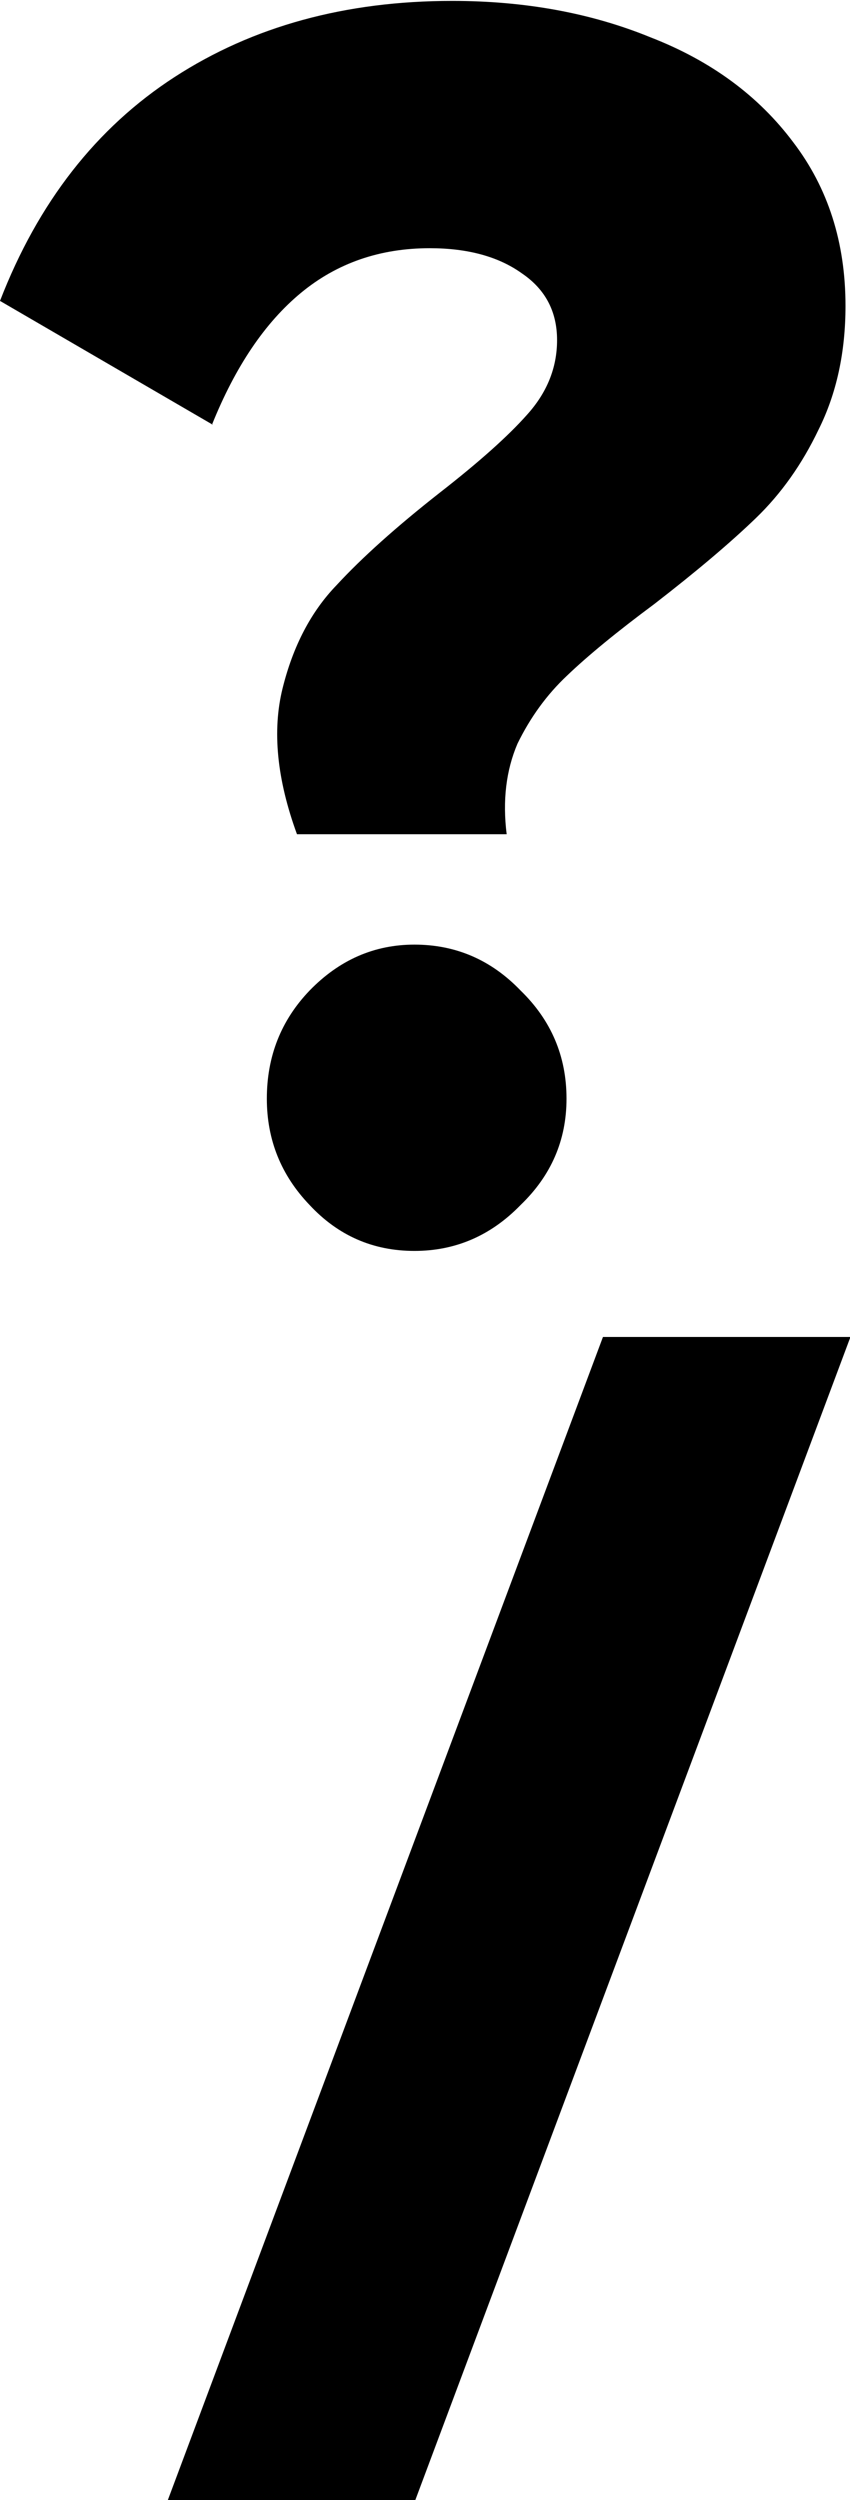 <?xml version="1.0" encoding="UTF-8" standalone="no"?>
<!-- Created with Inkscape (http://www.inkscape.org/) -->

<svg
   width="1.889mm"
   height="5.55mm"
   viewBox="0 0 1.889 5.55"
   version="1.1"
   id="svg1"
   xmlns="http://www.w3.org/2000/svg"
   xmlns:svg="http://www.w3.org/2000/svg">
  <defs
     id="defs1" />
  <g
     id="text1"
     style="font-weight:900;font-size:3.528px;line-height:0.9;font-family:'HarmonyOS Sans';-inkscape-font-specification:'HarmonyOS Sans Heavy';text-align:center;letter-spacing:0.265px;text-anchor:middle;stroke-width:1.72"
     aria-label="?&#10;/"
     transform="translate(0.635,1.497)">
    <path
       d="m 0.286,1.28 q -0.138,0 -0.233,-0.102 -0.095,-0.099 -0.095,-0.236 0,-0.141 0.095,-0.24 0.099,-0.102 0.233,-0.102 0.138,0 0.236,0.102 0.102,0.099 0.102,0.24 0,0.138 -0.102,0.236 -0.099,0.102 -0.236,0.102 z m -0.448,-1.834 -0.473,-0.275 q 0.127,-0.328 0.388,-0.497 0.261,-0.169 0.617,-0.169 0.243,0 0.441,0.081 0.201,0.078 0.317,0.233 0.116,0.152 0.116,0.363 0,0.155 -0.06,0.275 Q 1.129,-0.428 1.045,-0.347 0.96,-0.265 0.819,-0.156 0.695,-0.064 0.625,0.003 0.558,0.066 0.515,0.154 0.477,0.243 0.491,0.355 H 0.025 Q -0.042,0.172 -0.007,0.031 q 0.035,-0.141 0.12,-0.229 0.085,-0.092 0.229,-0.205 0.131,-0.102 0.194,-0.173 0.067,-0.074 0.067,-0.166 0,-0.095 -0.078,-0.148 -0.078,-0.056 -0.205,-0.056 -0.166,0 -0.286,0.099 -0.12,0.099 -0.198,0.293 z"
       id="path2" />
    <path
       d="m 0.288,4.053 h -0.55 l 0.967,-2.582 H 1.255 Z"
       id="path3" />
  </g>
</svg>
